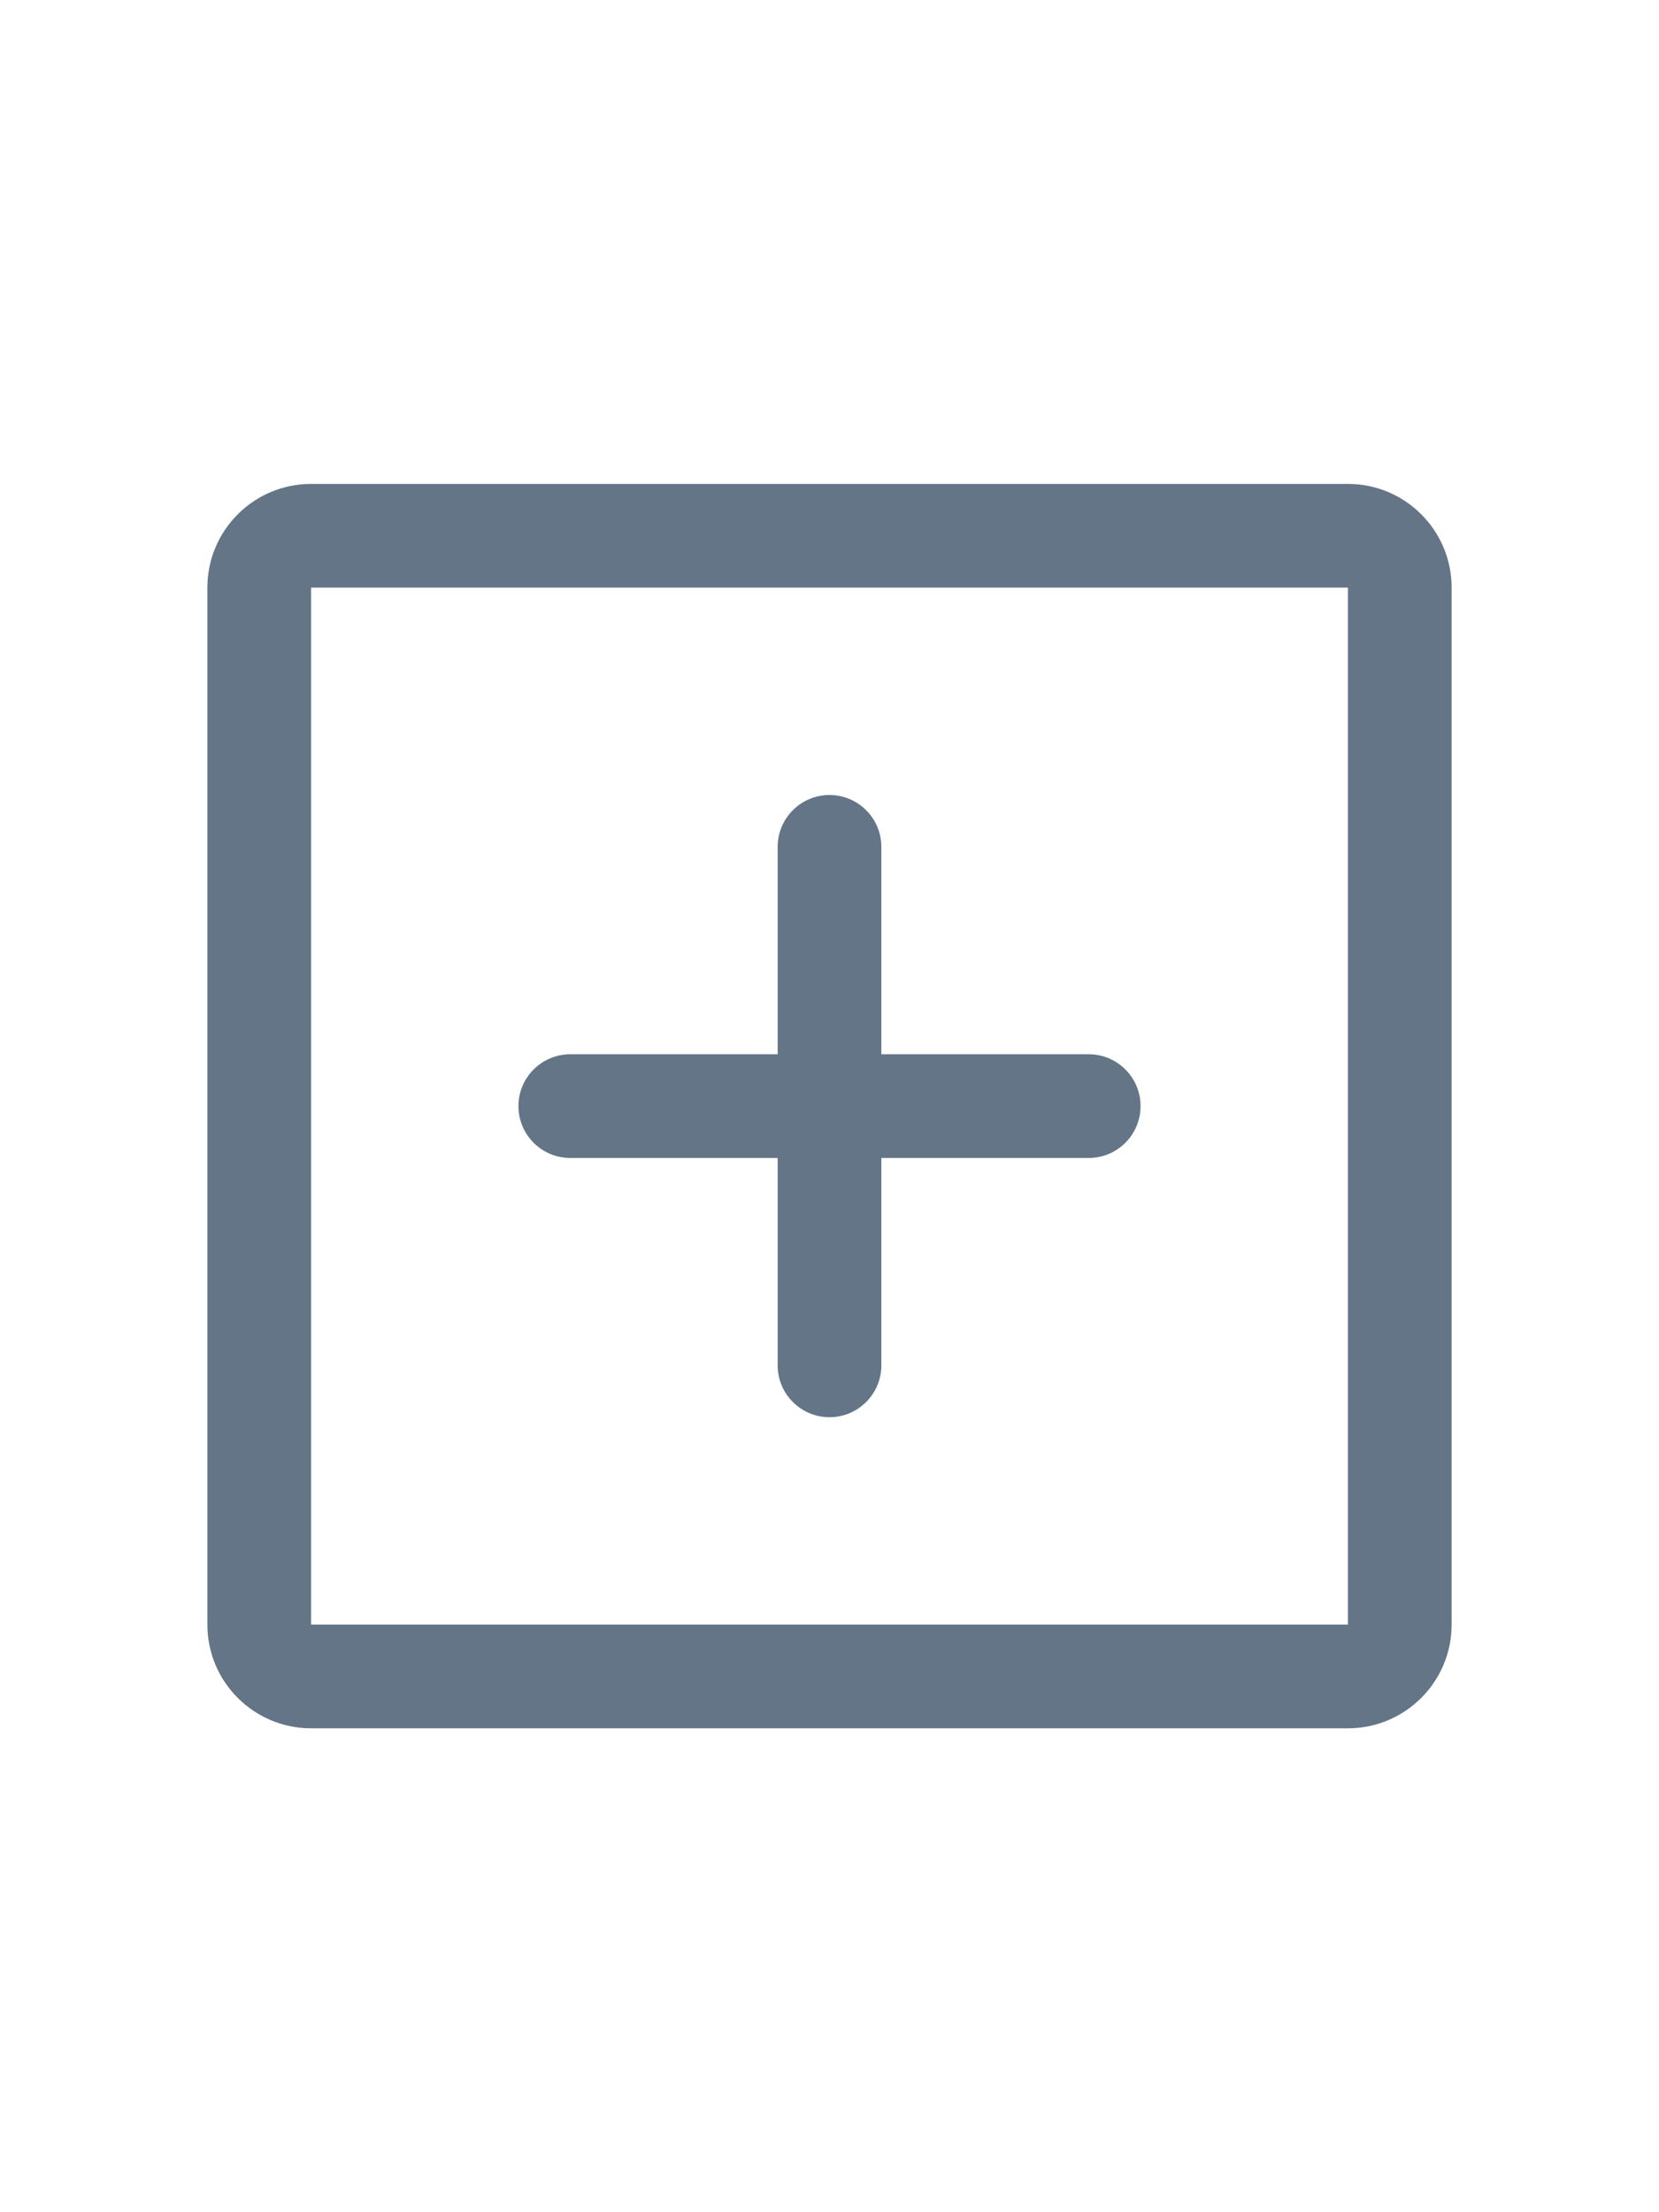 <svg width="24" height="32" viewBox="0 0 24 32" fill="none" xmlns="http://www.w3.org/2000/svg">
<g clip-path="url(#clip0_5_727)">
<path fill-rule="evenodd" clip-rule="evenodd" d="M19.5 7H4.5C3.672 7 3 7.672 3 8.5V23.5C3 24.328 3.672 25 4.5 25H19.5C20.328 25 21 24.328 21 23.5V8.5C21 7.672 20.328 7 19.5 7ZM19.5 23.5H4.5V8.5H19.5V23.5ZM16.5 16C16.5 16.414 16.164 16.75 15.75 16.75H12.75V19.75C12.75 20.164 12.414 20.5 12 20.5C11.586 20.5 11.25 20.164 11.25 19.75V16.75H8.25C7.836 16.75 7.5 16.414 7.5 16C7.5 15.586 7.836 15.25 8.25 15.25H11.25V12.25C11.25 11.836 11.586 11.5 12 11.5C12.414 11.5 12.75 11.836 12.75 12.25V15.25H15.75C16.164 15.25 16.5 15.586 16.5 16Z" fill="#637587"/>
</g>
<defs>
<clipPath id="clip0_5_727">
<rect width="24" height="24" fill="white" transform="translate(0 4)"/>
</clipPath>
</defs>
</svg>
